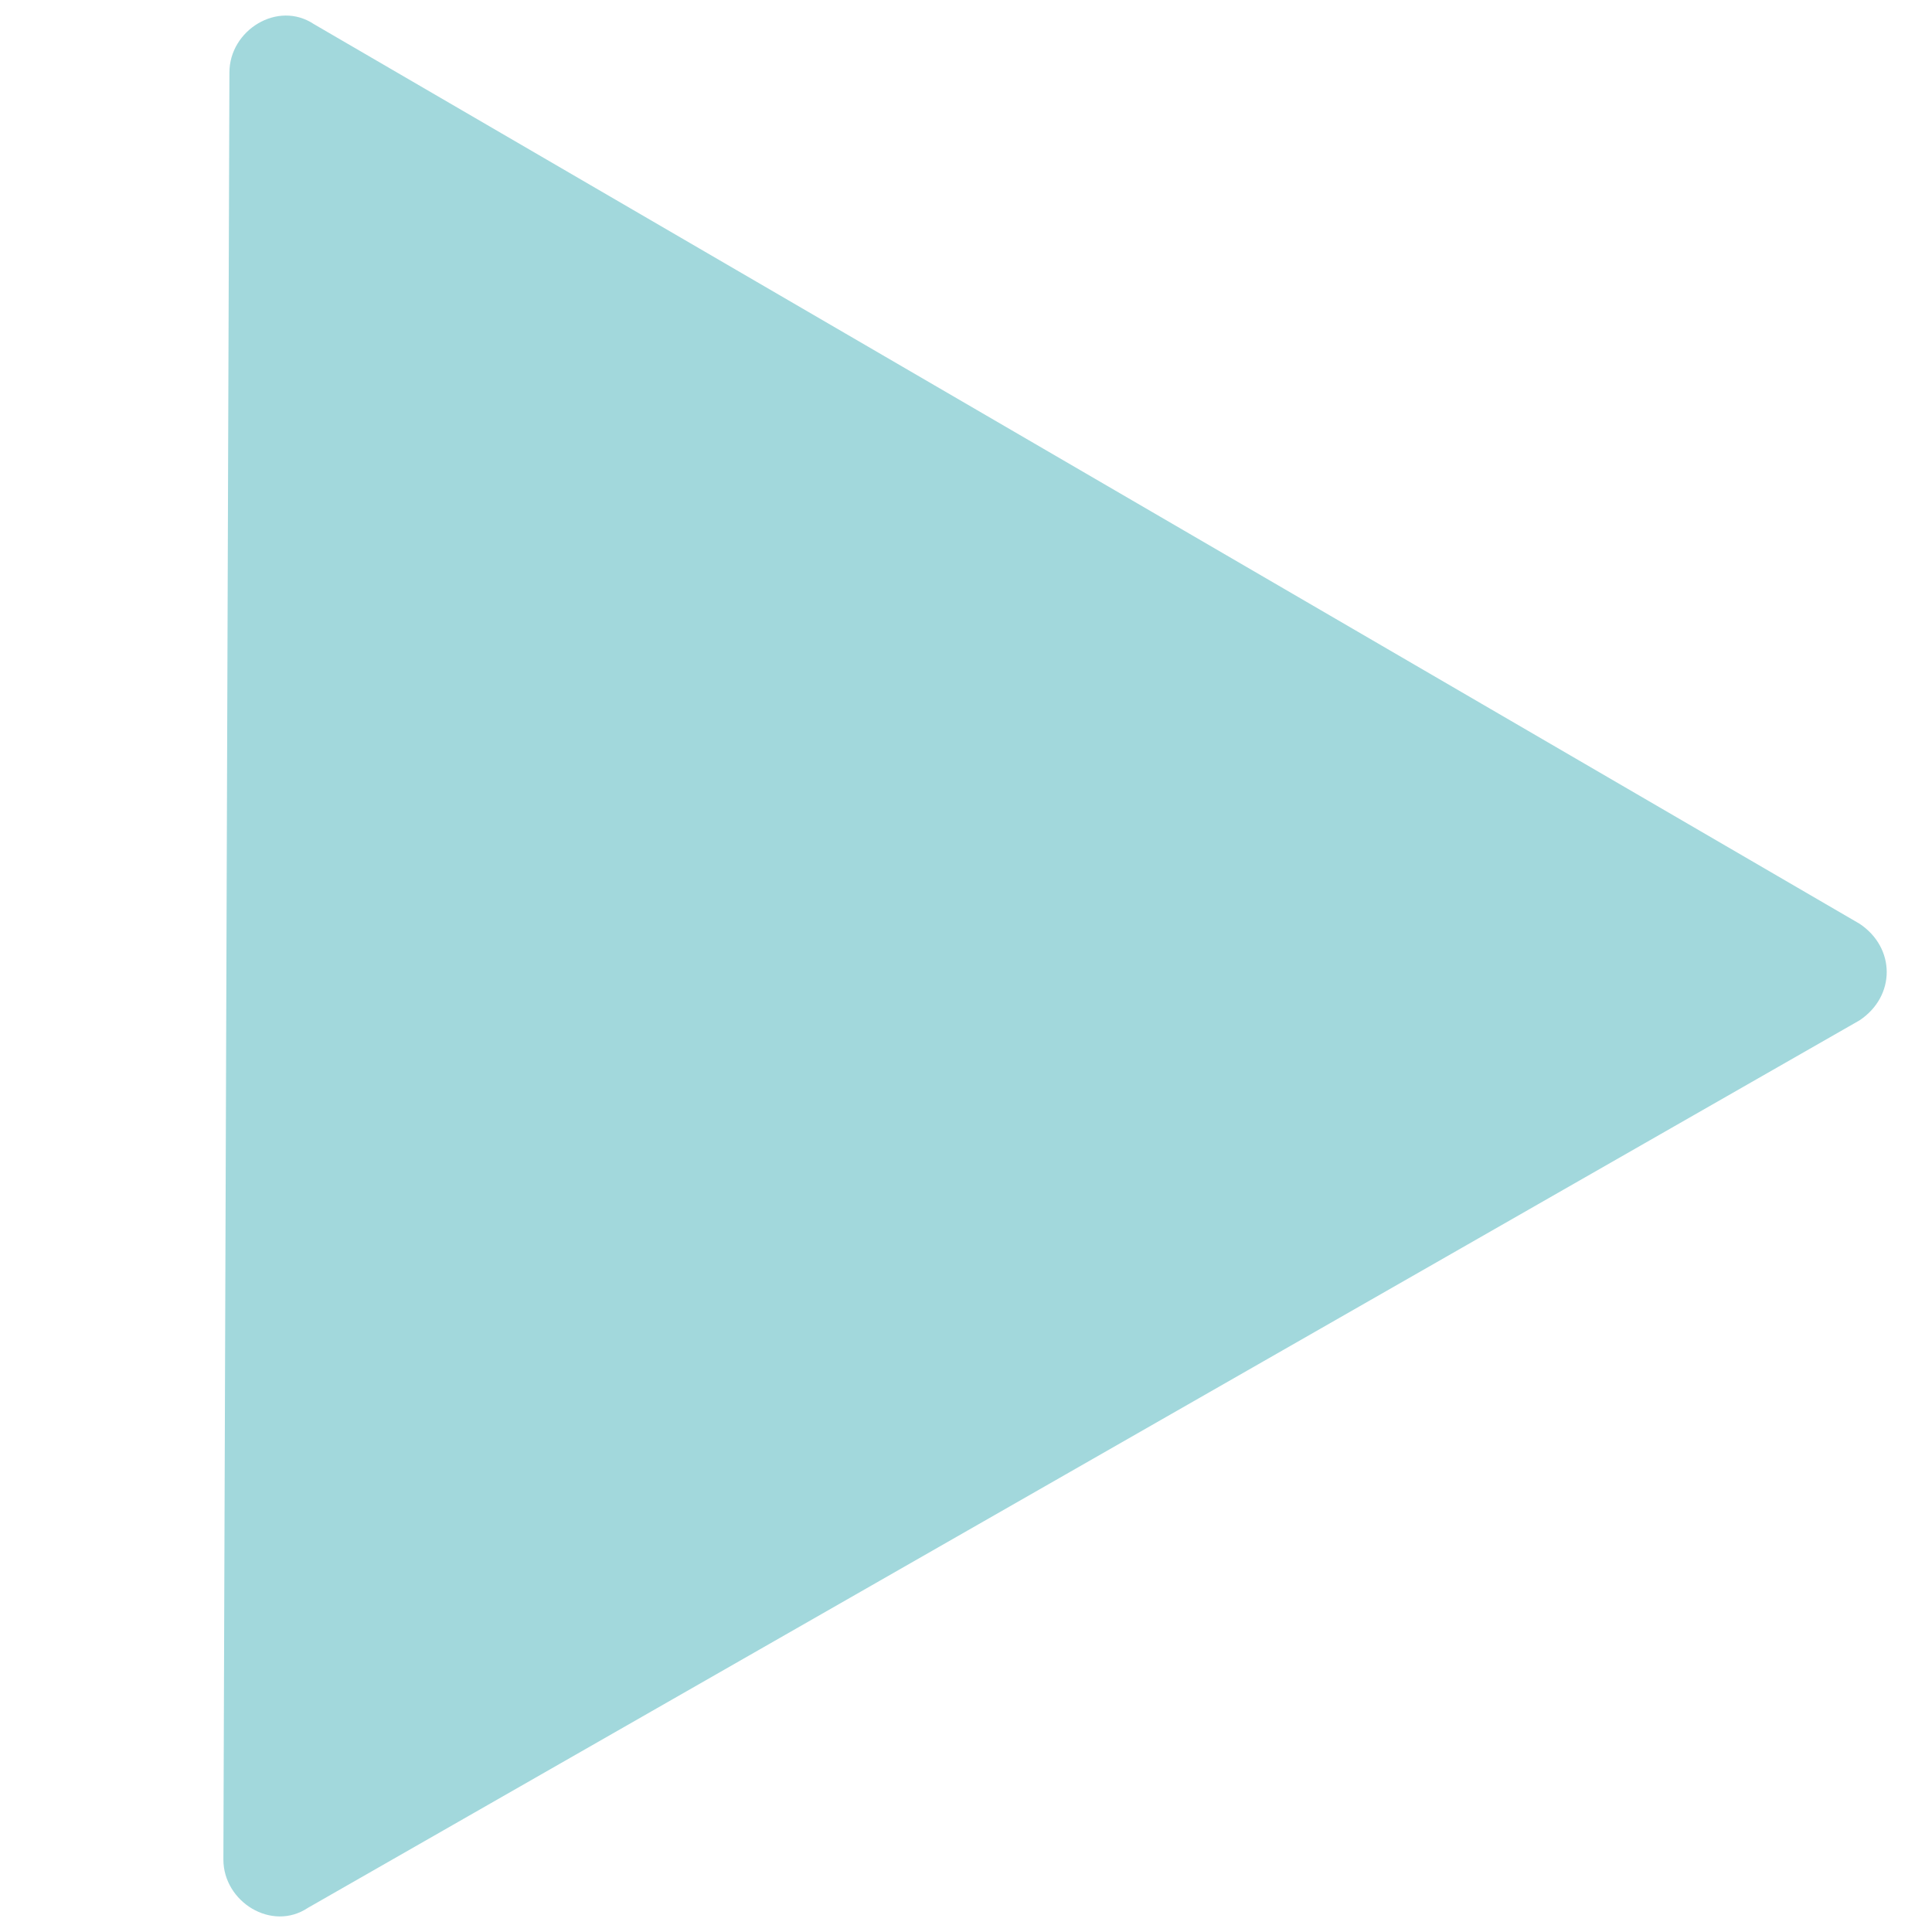 <?xml version="1.0" encoding="UTF-8" standalone="no"?>
<!-- Generator: Adobe Illustrator 19.1.0, SVG Export Plug-In . SVG Version: 6.00 Build 0)  -->

<svg
   xmlns:dc="http://purl.org/dc/elements/1.1/"
   xmlns:cc="http://creativecommons.org/ns#"
   xmlns:rdf="http://www.w3.org/1999/02/22-rdf-syntax-ns#"
   xmlns:svg="http://www.w3.org/2000/svg"
   xmlns="http://www.w3.org/2000/svg"
   xmlns:sodipodi="http://sodipodi.sourceforge.net/DTD/sodipodi-0.dtd"
   xmlns:inkscape="http://www.inkscape.org/namespaces/inkscape"
   version="1.1"
   id="svg2"
   inkscape:version="0.91 r13725"
   sodipodi:docname="linkEndArrow.svg"
   x="0px"
   y="0px"
   viewBox="-111 113 32 32"
   enable-background="new -111 113 32 32"
   xml:space="preserve"><defs
     id="defs15" /><sodipodi:namedview
     id="namedview25"
     inkscape:pageopacity="0"
     inkscape:pageshadow="2"
     inkscape:window-height="1229"
     inkscape:window-x="0"
     inkscape:current-layer="svg2"
     fit-margin-right="0"
     fit-margin-bottom="0"
     inkscape:window-y="52"
     inkscape:window-width="2333"
     inkscape:window-maximized="0"
     borderopacity="1"
     showgrid="false"
     bordercolor="#666666"
     fit-margin-top="0"
     inkscape:cy="16.000001"
     guidetolerance="10"
     gridtolerance="10"
     inkscape:cx="-61.900643"
     fit-margin-left="0"
     inkscape:zoom="7.375"
     objecttolerance="10"
     pagecolor="#ffffff" /><g
     id="g11"><path
       fill="#a2d8dc"
       d="M-105.8,113.4l25.6,14.9c0.6,0.4,0.6,1.2,0,1.6l-25.7,14.7c-0.6,0.4-1.4-0.1-1.4-0.8l0.1-29.6   C-107.2,113.5-106.4,113-105.8,113.4z"
       id="path13" /></g></svg>